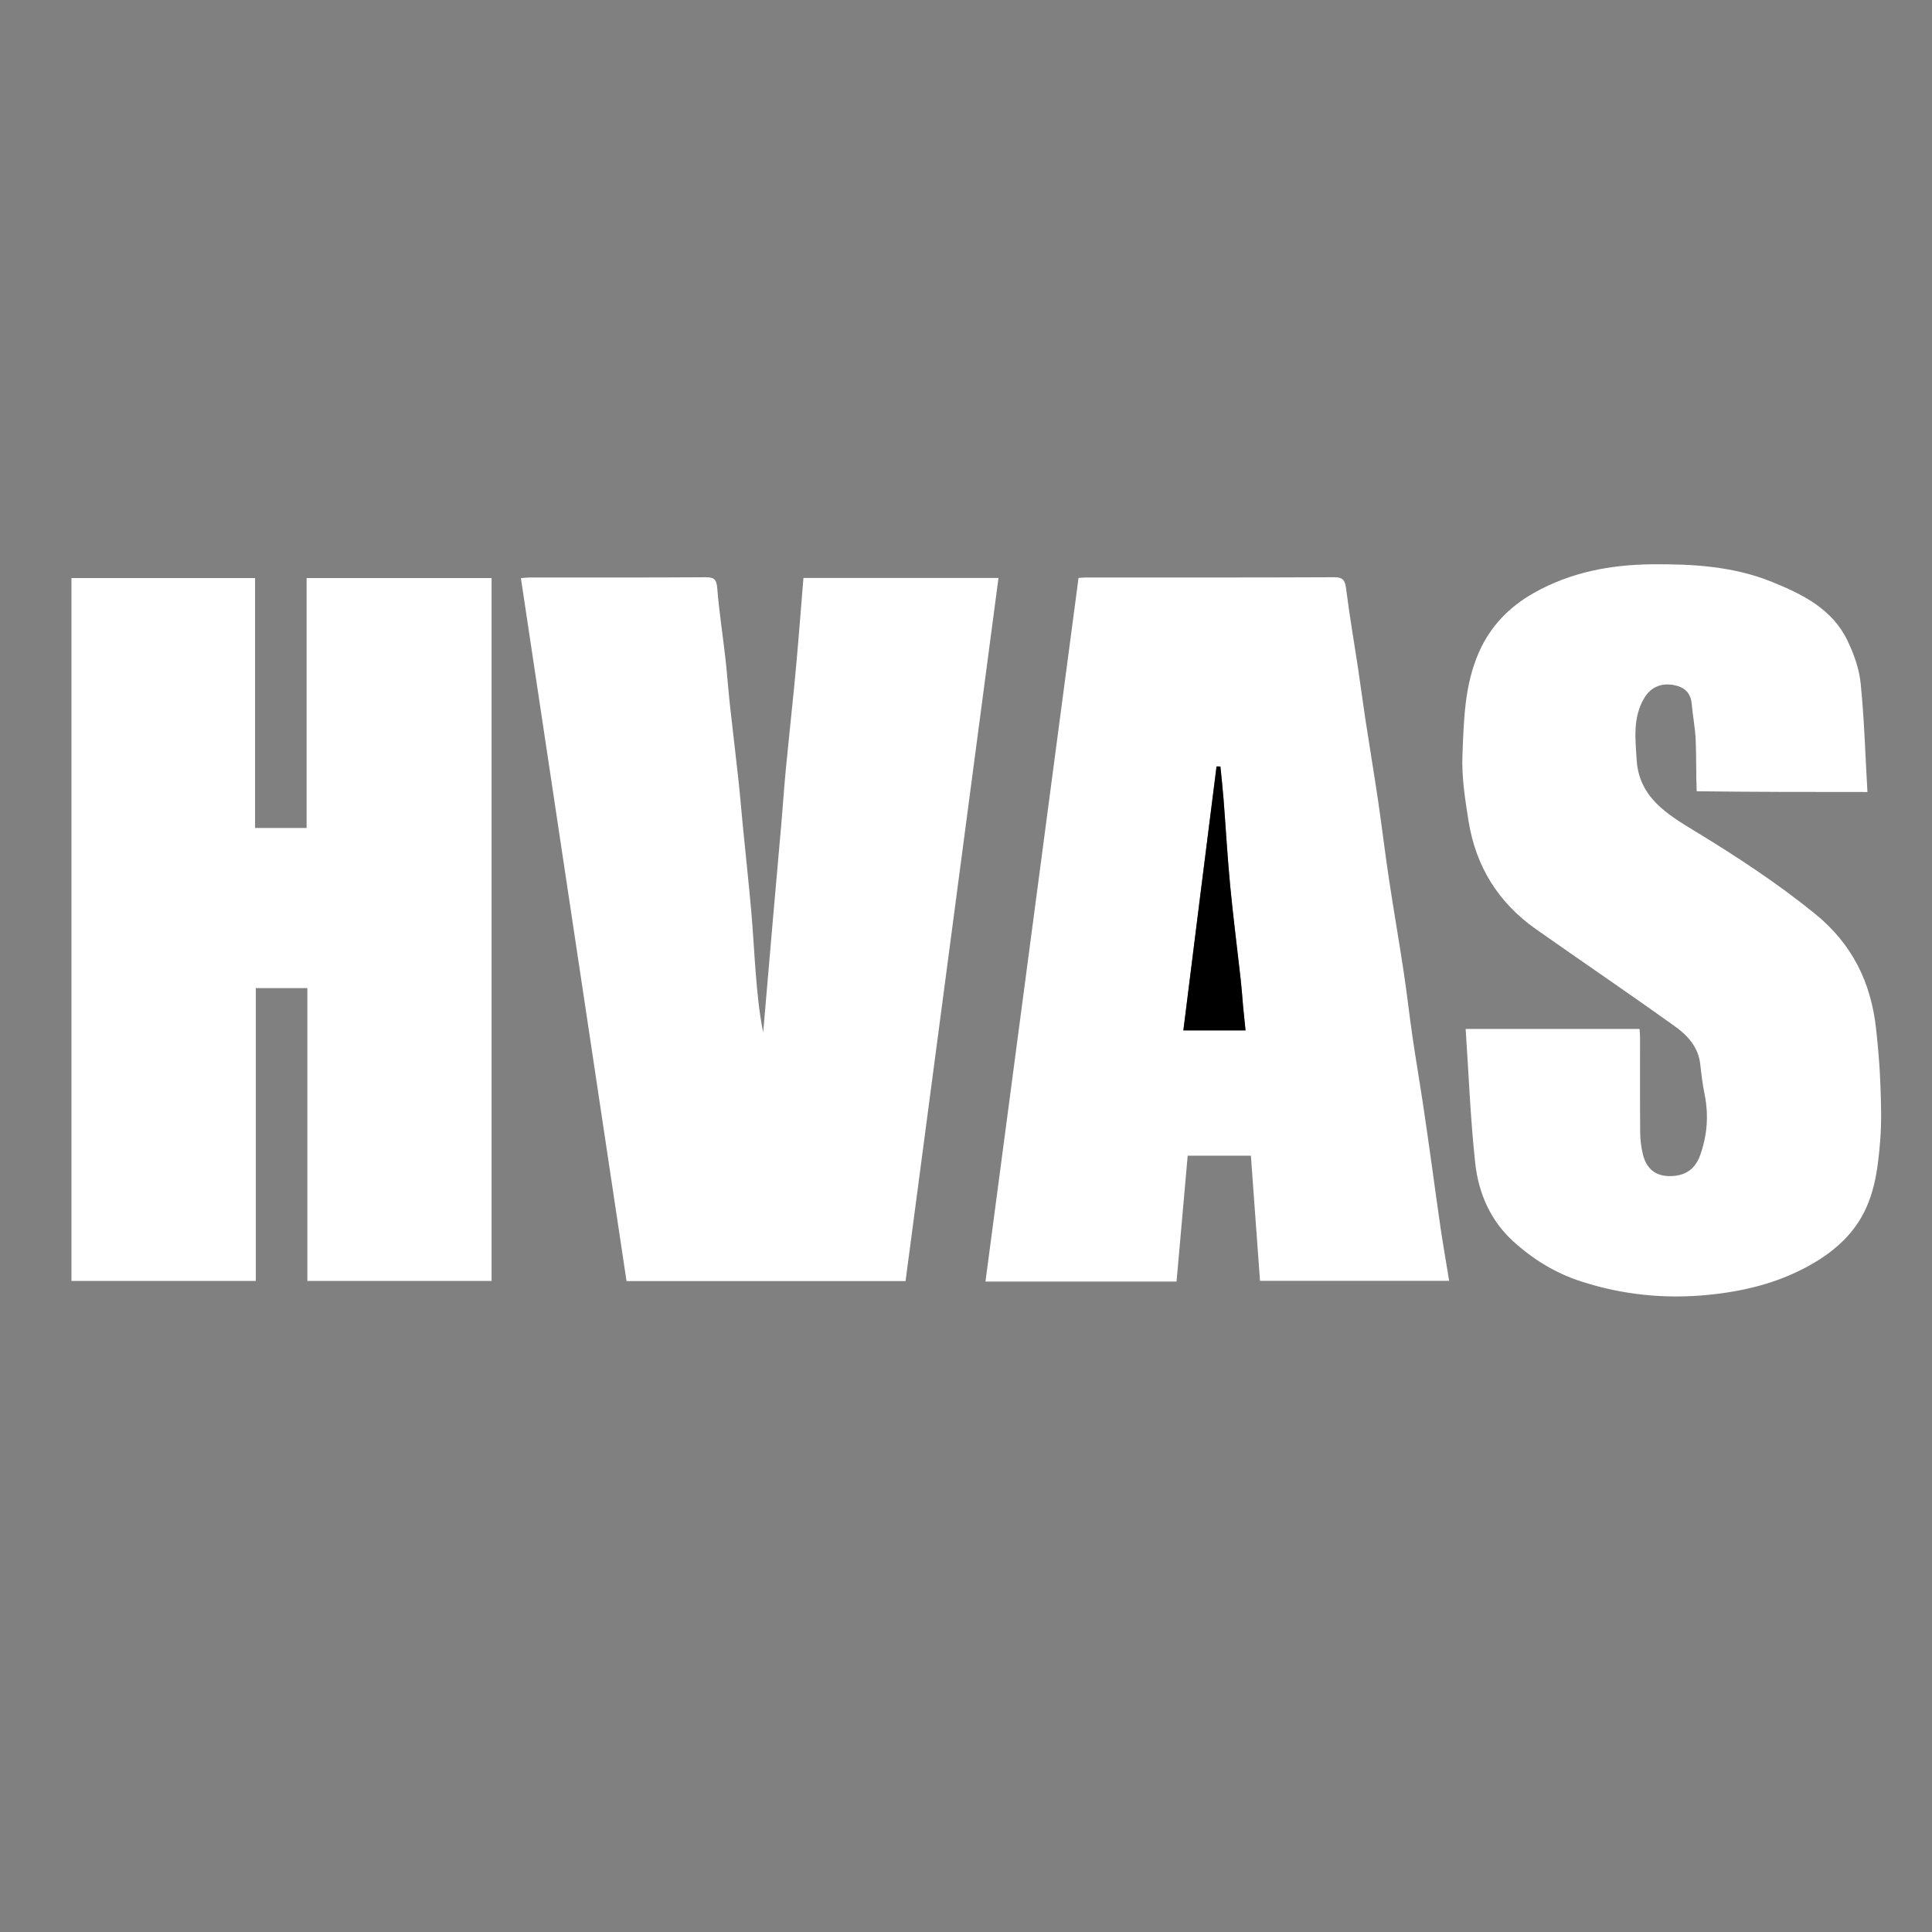 <svg version="1.1" id="Layer_1" xmlns="http://www.w3.org/2000/svg" xmlns:xlink="http://www.w3.org/1999/xlink" x="0px" y="0px"
	 width="100%" viewBox="0 0 900 900" enable-background="new 0 0 900 900" xml:space="preserve">
<rect x="0" y="0" width="900" height="900" fill="#808080" stroke="none"/>
<path fill="#000000" opacity="0" stroke="none" 
	d="
M592,901 
	C394.667,901 197.833,901 1,901 
	C1,601 1,301 1,1 
	C301,1 601,1 901,1 
	C901,301 901,601 901,901 
	C798.167,901 695.333,901 592,901 
M229,496.5 
	C229,420.744 229,344.987 229,269.282 
	C200.034,269.282 171.631,269.282 142.832,269.282 
	C142.832,308.3 142.832,347.038 142.832,385.714 
	C134.692,385.714 126.952,385.714 118.824,385.714 
	C118.824,346.691 118.824,307.954 118.824,269.288 
	C90.022,269.288 61.618,269.288 33.282,269.288 
	C33.282,378.641 33.282,487.706 33.282,596.717 
	C61.968,596.717 90.371,596.717 119.169,596.717 
	C119.169,551.031 119.169,505.628 119.169,460.287 
	C127.309,460.287 135.048,460.287 143.176,460.287 
	C143.176,505.975 143.176,551.379 143.176,596.712 
	C171.977,596.712 200.381,596.712 229,596.712 
	C229,563.45 229,530.475 229,496.5 
M360,429.339 
	C358.505,446.55 357.01,463.76 355.515,480.971 
	C353.625,471.577 352.754,462.216 352.016,452.845 
	C351.269,443.35 350.796,433.831 349.948,424.345 
	C348.755,410.997 347.316,397.672 346.005,384.335 
	C345.3,377.171 344.724,369.993 343.945,362.837 
	C342.693,351.329 341.271,339.84 340.019,328.332 
	C339.24,321.177 338.749,313.991 337.94,306.84 
	C336.713,295.997 335.033,285.196 334.151,274.329 
	C333.827,270.335 333.106,268.872 328.792,268.902 
	C301.464,269.095 274.134,268.996 246.805,269.012 
	C245.549,269.013 244.294,269.196 242.657,269.324 
	C259.103,378.764 275.488,487.796 291.865,596.778 
	C335.563,596.778 378.665,596.778 421.841,596.778 
	C436.285,487.505 450.701,378.441 465.136,269.235 
	C434.468,269.235 404.386,269.235 374.28,269.235 
	C373.507,278.767 372.779,288.069 371.992,297.366 
	C371.356,304.87 370.703,312.373 369.963,319.867 
	C368.68,332.874 367.263,345.867 366.022,358.877 
	C365.228,367.201 364.691,375.548 363.965,383.878 
	C362.673,398.718 361.325,413.554 360,429.339 
M505.5,597 
	C519.482,597 533.464,597 548.08,597 
	C549.819,577.362 551.543,557.887 553.272,538.362 
	C563.22,538.362 573.082,538.362 582.71,538.362 
	C584.144,558.036 585.551,577.333 586.961,596.663 
	C616.533,596.663 645.725,596.663 675.075,596.663 
	C673.709,588.32 672.312,580.344 671.118,572.338 
	C669.656,562.534 668.382,552.703 666.995,542.887 
	C665.609,533.077 664.239,523.264 662.762,513.468 
	C661.238,503.368 659.499,493.3 658.026,483.192 
	C656.549,473.056 655.423,462.867 653.894,452.739 
	C651.715,438.315 649.203,423.941 647.033,409.516 
	C645.196,397.302 643.739,385.032 641.937,372.812 
	C640.068,360.141 637.948,347.508 636.015,334.846 
	C634.813,326.977 633.802,319.079 632.617,311.208 
	C630.784,299.02 628.671,286.869 627.12,274.646 
	C626.632,270.792 626.072,268.874 621.487,268.896 
	C582.989,269.079 544.489,268.998 505.99,269.011 
	C504.707,269.011 503.425,269.167 502.421,269.233 
	C487.96,378.568 473.543,487.559 459.067,597 
	C474.234,597 489.367,597 505.5,597 
M790.732,368.942 
	C816.803,368.942 842.874,368.942 869.923,368.942 
	C868.92,351.567 868.443,334.874 866.766,318.302 
	C866.075,311.468 863.574,304.524 860.553,298.28 
	C853.447,283.598 839.631,276.817 825.451,271.071 
	C807.588,263.833 788.786,262.697 769.694,262.871 
	C750.182,263.049 731.634,266.574 714.586,276.18 
	C703.168,282.615 694.319,291.612 688.912,303.912 
	C682.175,319.237 681.913,335.598 681.263,351.738 
	C680.852,361.923 682.485,372.293 684.098,382.437 
	C687.451,403.533 697.953,420.494 715.488,432.827 
	C737.135,448.051 759.04,462.912 780.541,478.339 
	C786.326,482.49 791.21,487.974 792.049,495.817 
	C792.549,500.485 793.137,505.163 794.067,509.76 
	C796.027,519.443 795.306,528.877 792.003,538.134 
	C789.465,545.245 784.402,547.81 778.043,547.884 
	C771.098,547.964 766.863,544.293 765.278,537.553 
	C764.5,534.241 764.085,530.772 764.055,527.37 
	C763.926,512.706 764.007,498.04 763.99,483.375 
	C763.988,481.95 763.843,480.525 763.777,479.334 
	C736.929,479.334 710.525,479.334 682.753,479.334 
	C684.188,500.465 684.98,521.237 687.216,541.853 
	C688.717,555.69 694.246,568.482 704.797,578.145 
	C714.017,586.589 724.633,593.107 736.627,596.97 
	C755.954,603.197 775.641,605.222 795.98,603.179 
	C812.29,601.541 827.743,597.77 842.107,589.944 
	C850.593,585.321 858.215,579.62 864.089,571.667 
	C872.987,559.618 874.721,545.518 875.865,531.365 
	C876.588,522.423 876.259,513.365 875.924,504.376 
	C875.614,496.034 874.86,487.694 873.966,479.389 
	C871.632,457.711 862.858,439.757 845.464,425.642 
	C827.808,411.315 808.943,398.966 789.605,387.203 
	C776.583,379.283 763.474,371.432 762.399,353.854 
	C761.803,344.096 760.563,334.224 765.964,325.165 
	C768.779,320.442 773.342,318.109 779.253,319.047 
	C784.162,319.826 787.561,322.308 788.05,327.805 
	C788.554,333.468 789.672,339.092 789.919,344.759 
	C790.26,352.577 790.038,360.42 790.732,368.942 
z"/>
<path fill="#FFFFFF" opacity="1" stroke="none" 
	d="
M229,497 
	C229,530.475 229,563.45 229,596.712 
	C200.381,596.712 171.977,596.712 143.176,596.712 
	C143.176,551.379 143.176,505.975 143.176,460.287 
	C135.048,460.287 127.309,460.287 119.169,460.287 
	C119.169,505.628 119.169,551.031 119.169,596.717 
	C90.371,596.717 61.968,596.717 33.282,596.717 
	C33.282,487.706 33.282,378.641 33.282,269.288 
	C61.618,269.288 90.022,269.288 118.824,269.288 
	C118.824,307.954 118.824,346.691 118.824,385.714 
	C126.952,385.714 134.692,385.714 142.832,385.714 
	C142.832,347.038 142.832,308.3 142.832,269.282 
	C171.631,269.282 200.034,269.282 229,269.282 
	C229,344.987 229,420.744 229,497 
z"/>
<path fill="#FFFFFF" opacity="1" stroke="none" 
	d="
M360,428.865 
	C361.325,413.554 362.673,398.718 363.965,383.878 
	C364.691,375.548 365.228,367.201 366.022,358.877 
	C367.263,345.867 368.68,332.874 369.963,319.867 
	C370.703,312.373 371.356,304.87 371.992,297.366 
	C372.779,288.069 373.507,278.767 374.28,269.235 
	C404.386,269.235 434.468,269.235 465.136,269.235 
	C450.701,378.441 436.285,487.505 421.841,596.778 
	C378.665,596.778 335.563,596.778 291.865,596.778 
	C275.488,487.796 259.103,378.764 242.657,269.324 
	C244.294,269.196 245.549,269.013 246.805,269.012 
	C274.134,268.996 301.464,269.095 328.792,268.902 
	C333.106,268.872 333.827,270.335 334.151,274.329 
	C335.033,285.196 336.713,295.997 337.94,306.84 
	C338.749,313.991 339.24,321.177 340.019,328.332 
	C341.271,339.84 342.693,351.329 343.945,362.837 
	C344.724,369.993 345.3,377.171 346.005,384.335 
	C347.316,397.672 348.755,410.997 349.948,424.345 
	C350.796,433.831 351.269,443.35 352.016,452.845 
	C352.754,462.216 353.625,471.577 355.515,480.971 
	C357.01,463.76 358.505,446.55 360,428.865 
z"/>
<path fill="#FFFFFF" opacity="1" stroke="none" 
	d="
M505,597 
	C489.367,597 474.234,597 459.067,597 
	C473.543,487.559 487.96,378.568 502.421,269.233 
	C503.425,269.167 504.707,269.011 505.99,269.011 
	C544.489,268.998 582.989,269.079 621.487,268.896 
	C626.072,268.874 626.632,270.792 627.12,274.646 
	C628.671,286.869 630.784,299.02 632.617,311.208 
	C633.802,319.079 634.813,326.977 636.015,334.846 
	C637.948,347.508 640.068,360.141 641.937,372.812 
	C643.739,385.032 645.196,397.302 647.033,409.516 
	C649.203,423.941 651.715,438.315 653.894,452.739 
	C655.423,462.867 656.549,473.056 658.026,483.192 
	C659.499,493.3 661.238,503.368 662.762,513.468 
	C664.239,523.264 665.609,533.077 666.995,542.887 
	C668.382,552.703 669.656,562.534 671.118,572.338 
	C672.312,580.344 673.709,588.32 675.075,596.663 
	C645.725,596.663 616.533,596.663 586.961,596.663 
	C585.551,577.333 584.144,558.036 582.71,538.362 
	C573.082,538.362 563.22,538.362 553.272,538.362 
	C551.543,557.887 549.819,577.362 548.08,597 
	C533.464,597 519.482,597 505,597 
M579,467.571 
	C578.661,463.822 578.389,460.066 577.97,456.325 
	C576.339,441.739 574.458,427.176 573.06,412.568 
	C571.779,399.177 571.03,385.736 569.983,372.322 
	C569.589,367.27 569.015,362.232 568.512,357.079 
	C567.908,357.079 566.714,357.009 566.703,357.089 
	C561.521,397.895 556.419,438.711 551.257,480 
	C560.323,480 568.294,480 576.265,480 
	C577.392,480 578.519,480 580.221,480 
	C579.782,475.864 579.391,472.18 579,467.571 
z"/>
<path fill="#FFFFFF" opacity="1" stroke="none" 
	d="
M790.394,368.597 
	C790.038,360.42 790.26,352.577 789.919,344.759 
	C789.672,339.092 788.554,333.468 788.05,327.805 
	C787.561,322.308 784.162,319.826 779.253,319.047 
	C773.342,318.109 768.779,320.442 765.964,325.165 
	C760.563,334.224 761.803,344.096 762.399,353.854 
	C763.474,371.432 776.583,379.283 789.605,387.203 
	C808.943,398.966 827.808,411.315 845.464,425.642 
	C862.858,439.757 871.632,457.711 873.966,479.389 
	C874.86,487.694 875.614,496.034 875.924,504.376 
	C876.259,513.365 876.588,522.423 875.865,531.365 
	C874.721,545.518 872.987,559.618 864.089,571.667 
	C858.215,579.62 850.593,585.321 842.107,589.944 
	C827.743,597.77 812.29,601.541 795.98,603.179 
	C775.641,605.222 755.954,603.197 736.627,596.97 
	C724.633,593.107 714.017,586.589 704.797,578.145 
	C694.246,568.482 688.717,555.69 687.216,541.853 
	C684.98,521.237 684.188,500.465 682.753,479.334 
	C710.525,479.334 736.929,479.334 763.777,479.334 
	C763.843,480.525 763.988,481.95 763.99,483.375 
	C764.007,498.04 763.926,512.706 764.055,527.37 
	C764.085,530.772 764.5,534.241 765.278,537.553 
	C766.863,544.293 771.098,547.964 778.043,547.884 
	C784.402,547.81 789.465,545.245 792.003,538.134 
	C795.306,528.877 796.027,519.443 794.067,509.76 
	C793.137,505.163 792.549,500.485 792.049,495.817 
	C791.21,487.974 786.326,482.49 780.541,478.339 
	C759.04,462.912 737.135,448.051 715.488,432.827 
	C697.953,420.494 687.451,403.533 684.098,382.437 
	C682.485,372.293 680.852,361.923 681.263,351.738 
	C681.913,335.598 682.175,319.237 688.912,303.912 
	C694.319,291.612 703.168,282.615 714.586,276.18 
	C731.634,266.574 750.182,263.049 769.694,262.871 
	C788.786,262.697 807.588,263.833 825.451,271.071 
	C839.631,276.817 853.447,283.598 860.553,298.28 
	C863.574,304.524 866.075,311.468 866.766,318.302 
	C868.443,334.874 868.92,351.567 869.923,368.942 
	C842.874,368.942 816.803,368.942 790.394,368.597 
z"/>
<path fill="#000000" opacity="1" stroke="none" 
	d="
M579,468.034 
	C579.391,472.18 579.782,475.864 580.221,480 
	C578.519,480 577.392,480 576.265,480 
	C568.294,480 560.323,480 551.257,480 
	C556.419,438.711 561.521,397.895 566.703,357.089 
	C566.714,357.009 567.908,357.079 568.512,357.079 
	C569.015,362.232 569.589,367.27 569.983,372.322 
	C571.03,385.736 571.779,399.177 573.06,412.568 
	C574.458,427.176 576.339,441.739 577.97,456.325 
	C578.389,460.066 578.661,463.822 579,468.034 
z"/>
</svg>